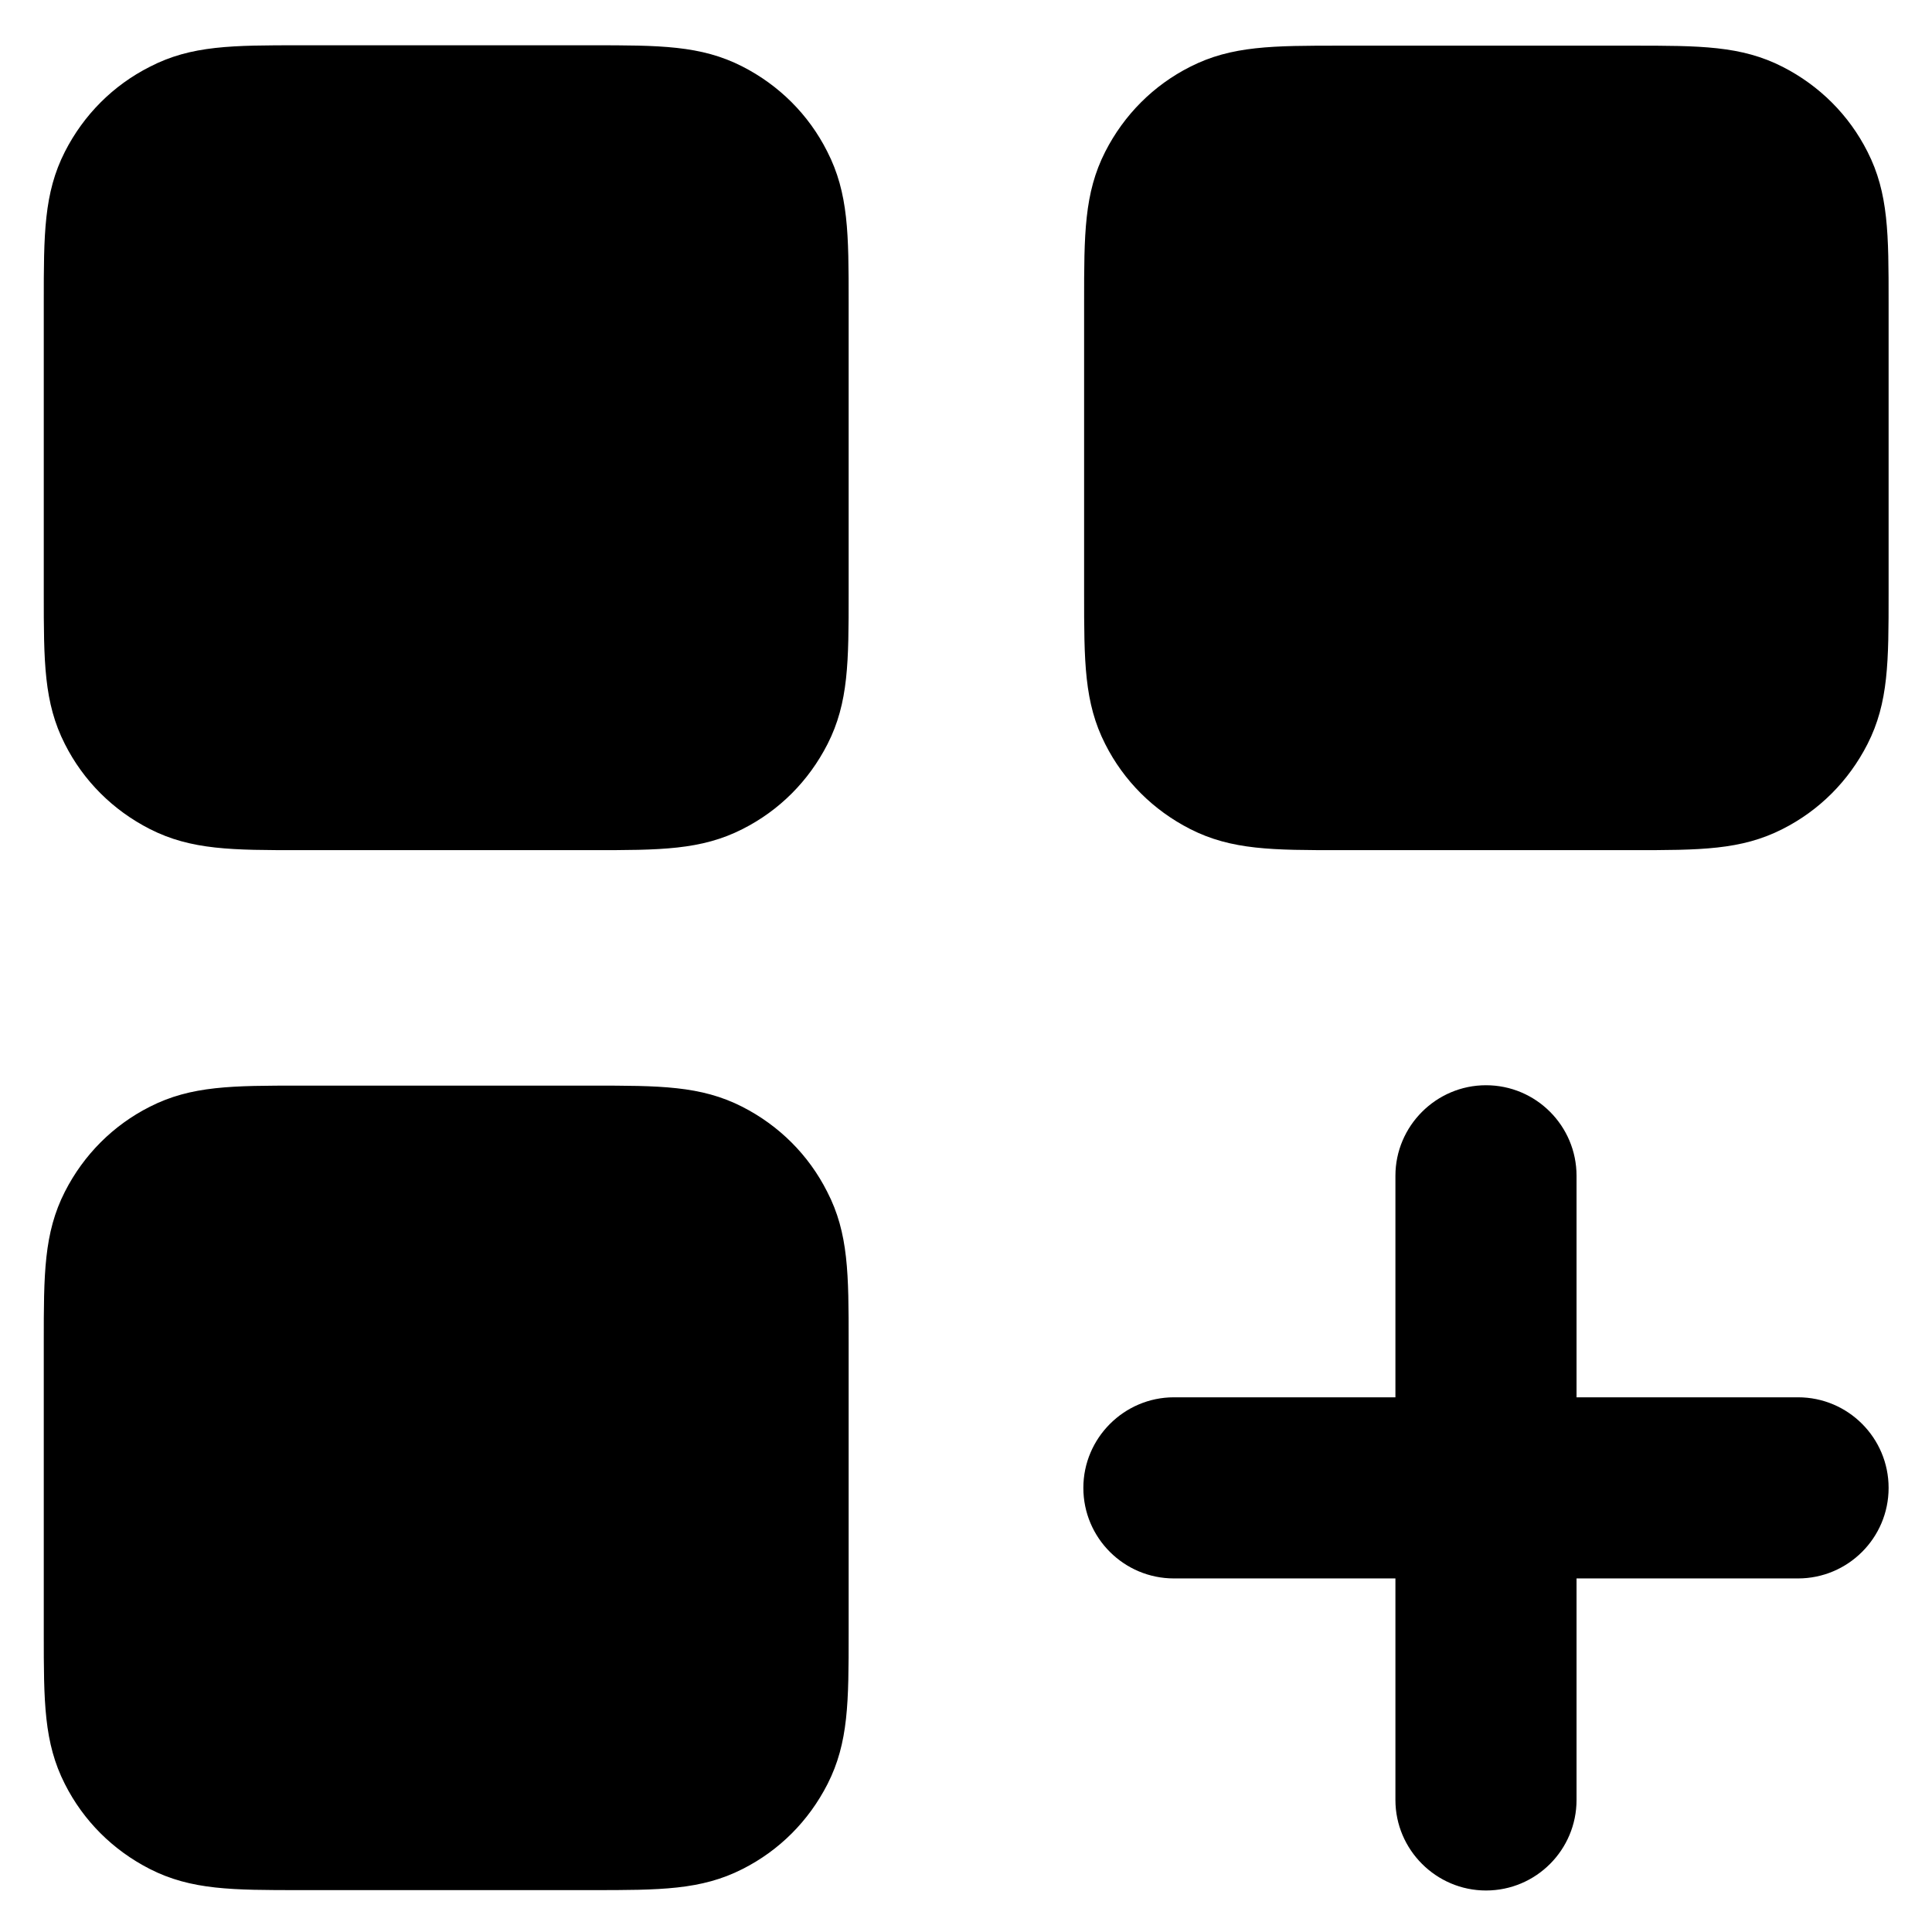 <?xml version="1.0" encoding="utf-8"?>
<!-- Generator: Adobe Illustrator 27.8.1, SVG Export Plug-In . SVG Version: 6.00 Build 0)  -->
<svg version="1.1" id="Layer_1" xmlns="http://www.w3.org/2000/svg" xmlns:xlink="http://www.w3.org/1999/xlink" x="0px" y="0px"
	 viewBox="0 0 512 512" style="enable-background:new 0 0 512 512;" xml:space="preserve">
<path d="M476.5,370.3h-58.7v-58.7c0-13.2-10.7-24-24-24c-13.2,0-24,10.8-24,24v58.7h-58.7c-13.2,0-24,10.8-24,24
	c0,13.3,10.8,24,24,24h58.7V477c0,13.2,10.8,24,24,24c13.3,0,24-10.8,24-24v-58.7h58.7c13.2,0,24-10.7,24-24
	C500.5,381.1,489.8,370.3,476.5,370.3z M224.9,355.7v77.2c0,18,0,28.9-5.6,39.9c-5,9.8-12.8,17.6-22.5,22.5c-11,5.6-21.9,5.6-40,5.6
	H79.6c-18,0-28.9,0-39.9-5.6c-9.8-5-17.6-12.8-22.5-22.5c-5.6-11-5.6-21.9-5.6-39.9v-77.2c0-18,0-28.9,5.6-39.9
	c5-9.8,12.8-17.6,22.5-22.5c11-5.6,21.9-5.6,39.9-5.6h77.2c18,0,28.9,0,39.9,5.6c9.8,5,17.6,12.8,22.5,22.5
	C224.9,326.8,224.9,337.7,224.9,355.7z M500.5,80.1v77.2c0,18,0,28.9-5.6,39.9c-5,9.8-12.8,17.6-22.5,22.5
	c-11,5.6-21.9,5.6-39.9,5.6h-77.2c-18,0-28.9,0-39.9-5.6c-9.8-5-17.6-12.8-22.5-22.5c-5.6-11-5.6-21.9-5.6-40V80.1
	c0-18,0-28.9,5.6-39.9c5-9.8,12.8-17.6,22.5-22.5c11-5.6,21.9-5.6,39.9-5.6h77.2c18,0,28.9,0,39.9,5.6c9.8,5,17.6,12.8,22.5,22.5
	C500.5,51.2,500.5,62.1,500.5,80.1z M224.9,80.1v77.2c0,18,0,28.9-5.6,39.9c-5,9.8-12.8,17.6-22.5,22.5c-11,5.6-21.9,5.6-39.9,5.6
	H79.6c-18,0-28.9,0-39.9-5.6c-9.8-5-17.6-12.8-22.5-22.5c-5.6-11-5.6-21.9-5.6-39.9V80.1c0-18,0-28.9,5.6-39.9
	c5-9.8,12.8-17.6,22.5-22.5C50.7,12,61.6,12,79.6,12h77.2c18,0,28.9,0,39.9,5.6c9.8,5,17.6,12.8,22.5,22.5
	C224.9,51.2,224.9,62.1,224.9,80.1z"/>
</svg>
